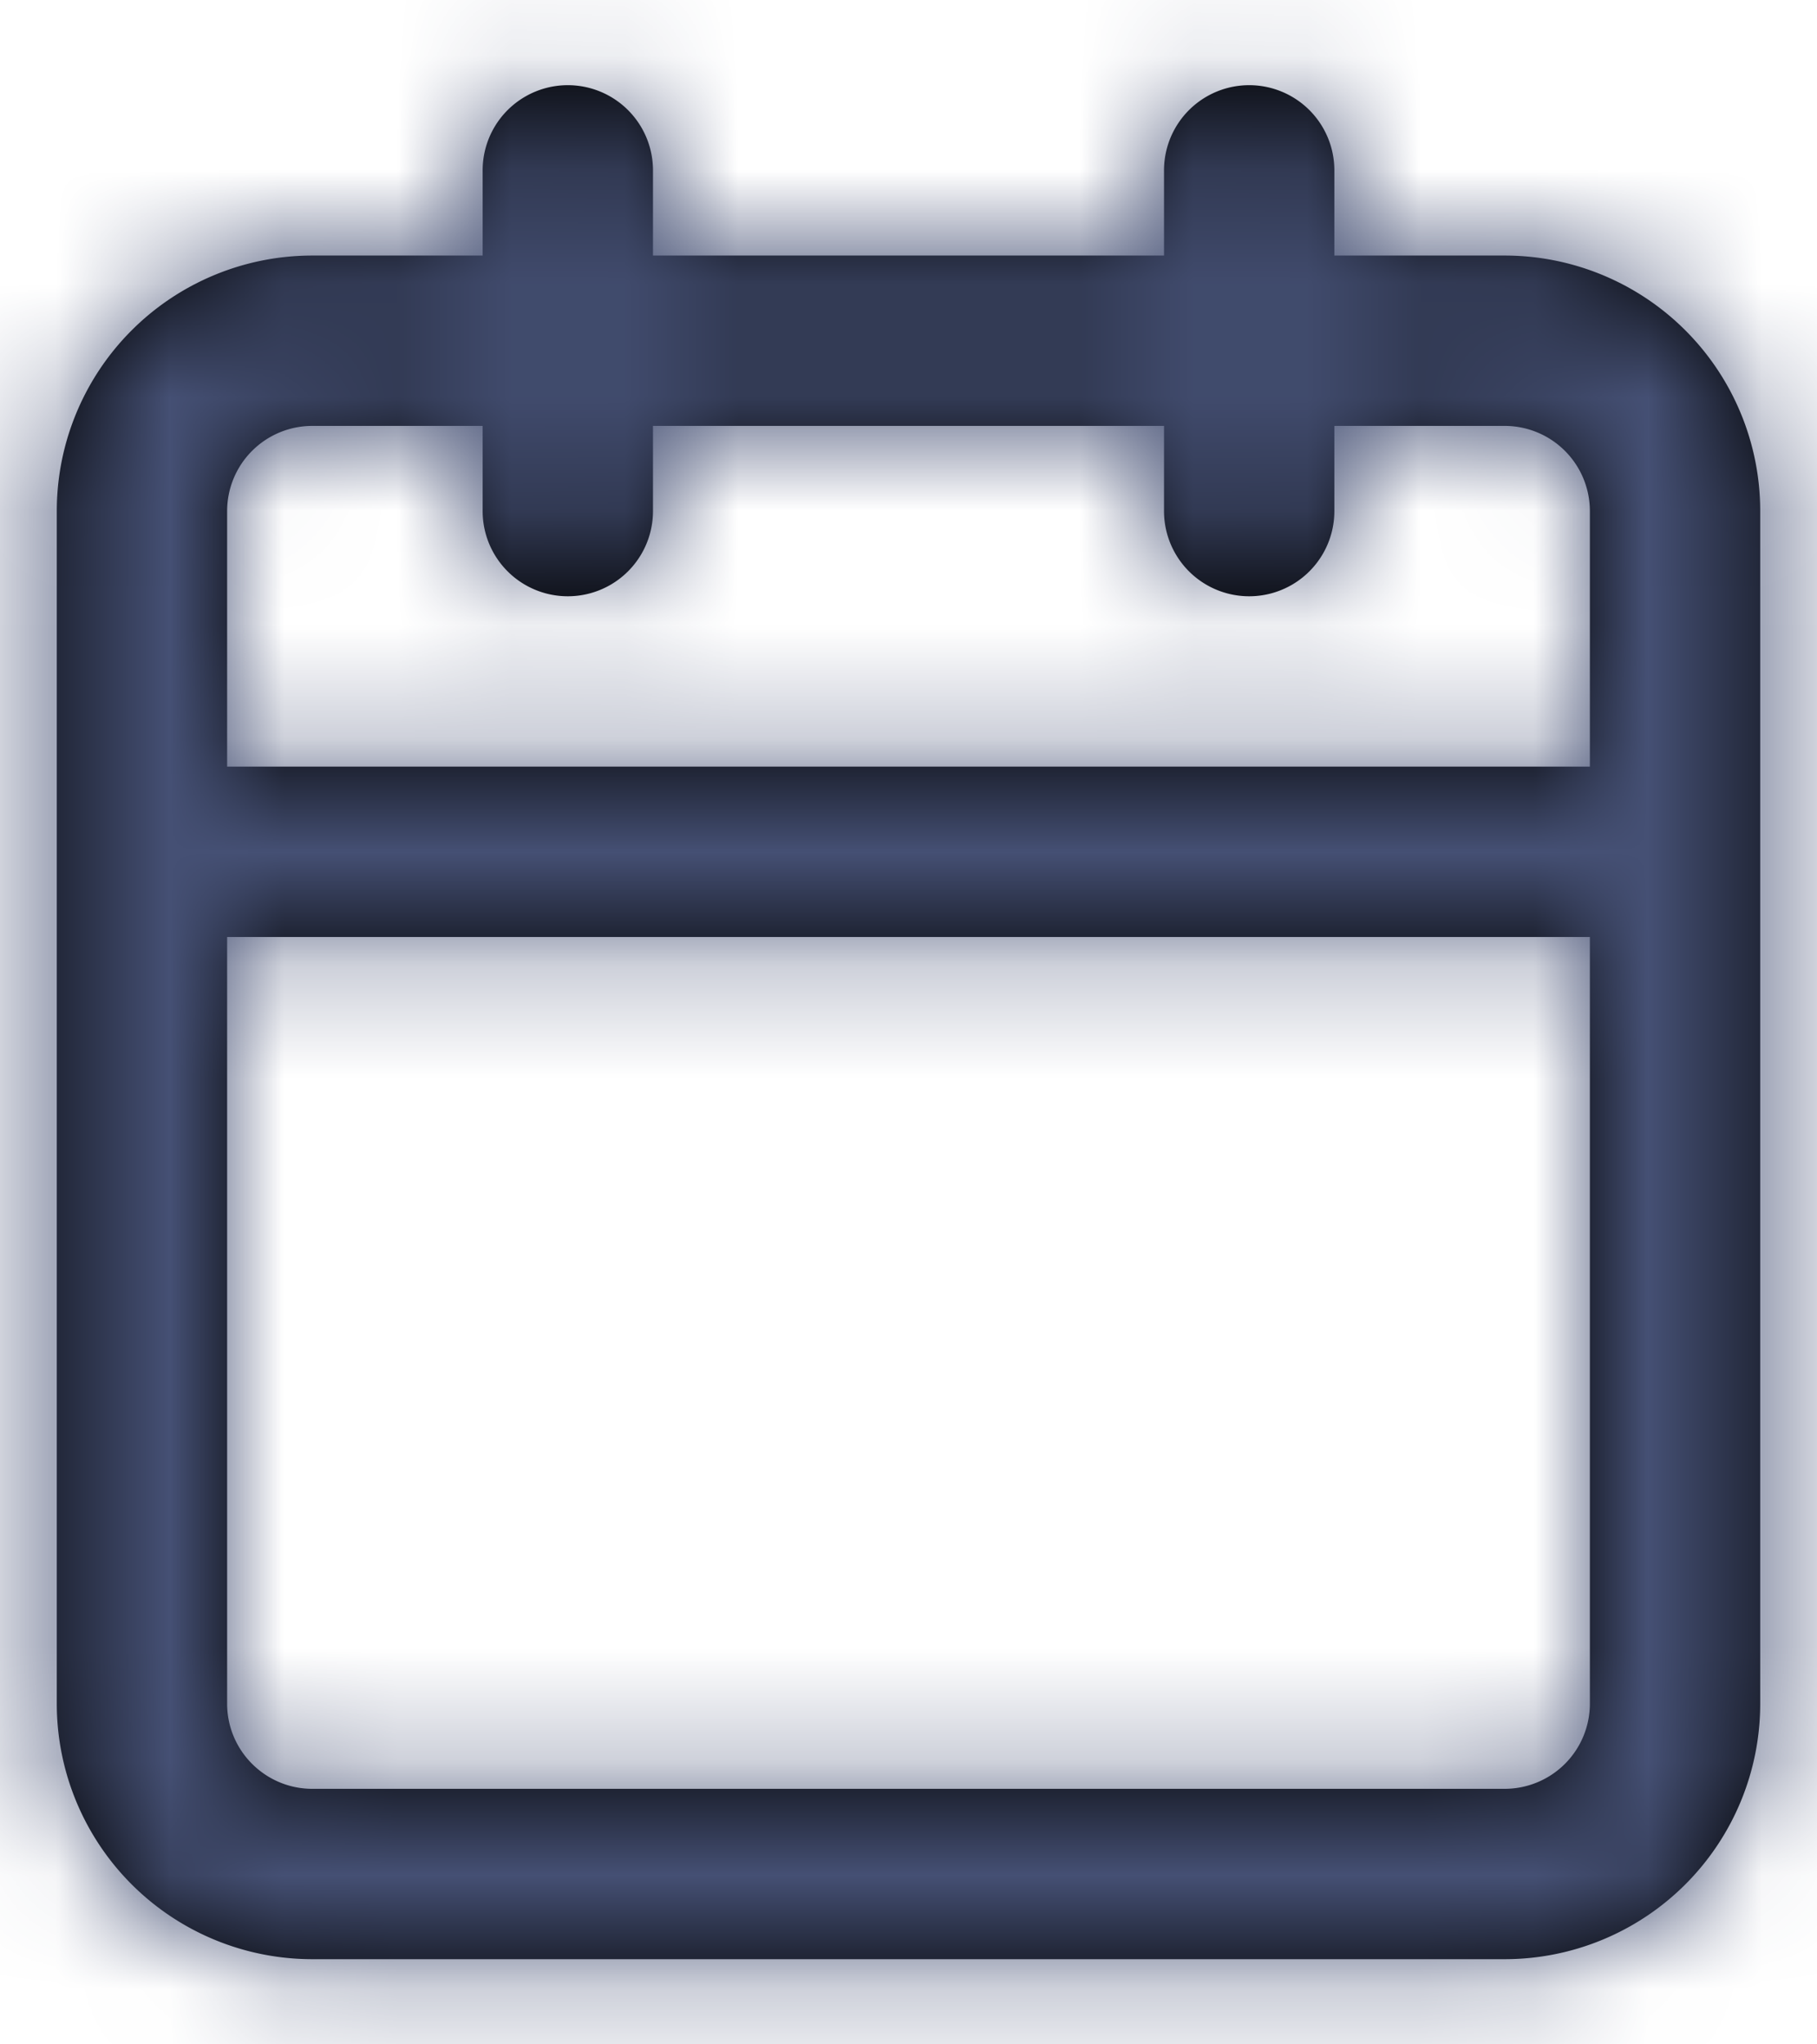 <svg width="16" height="18" xmlns="http://www.w3.org/2000/svg" xmlns:xlink="http://www.w3.org/1999/xlink"><defs><path d="M15 6.75V4.5a.75.75 0 0 0-.75-.75h-1.5v.75a.75.75 0 1 1-1.5 0v-.75h-4.5v.75a.75.75 0 0 1-1.5 0v-.75h-1.5A.75.75 0 0 0 3 4.5v2.25h12zm0 1.5H3V15c0 .414.336.75.75.75h10.5A.75.75 0 0 0 15 15V8.25zm-8.25-6h4.5V1.5a.75.75 0 1 1 1.5 0v.75h1.5A2.25 2.25 0 0 1 16.5 4.5V15a2.25 2.25 0 0 1-2.25 2.25H3.75A2.25 2.25 0 0 1 1.5 15V4.5a2.25 2.25 0 0 1 2.25-2.25h1.5V1.5a.75.75 0 0 1 1.5 0v.75z" id="a"/></defs><g transform="translate(-1)" fill="none" fill-rule="evenodd"><mask id="b" fill="#fff"><use xlink:href="#a"/></mask><use fill="#000" fill-rule="nonzero" xlink:href="#a"/><g mask="url(#b)" fill="#455074"><path d="M0 0h18v18H0V0z"/></g></g></svg>